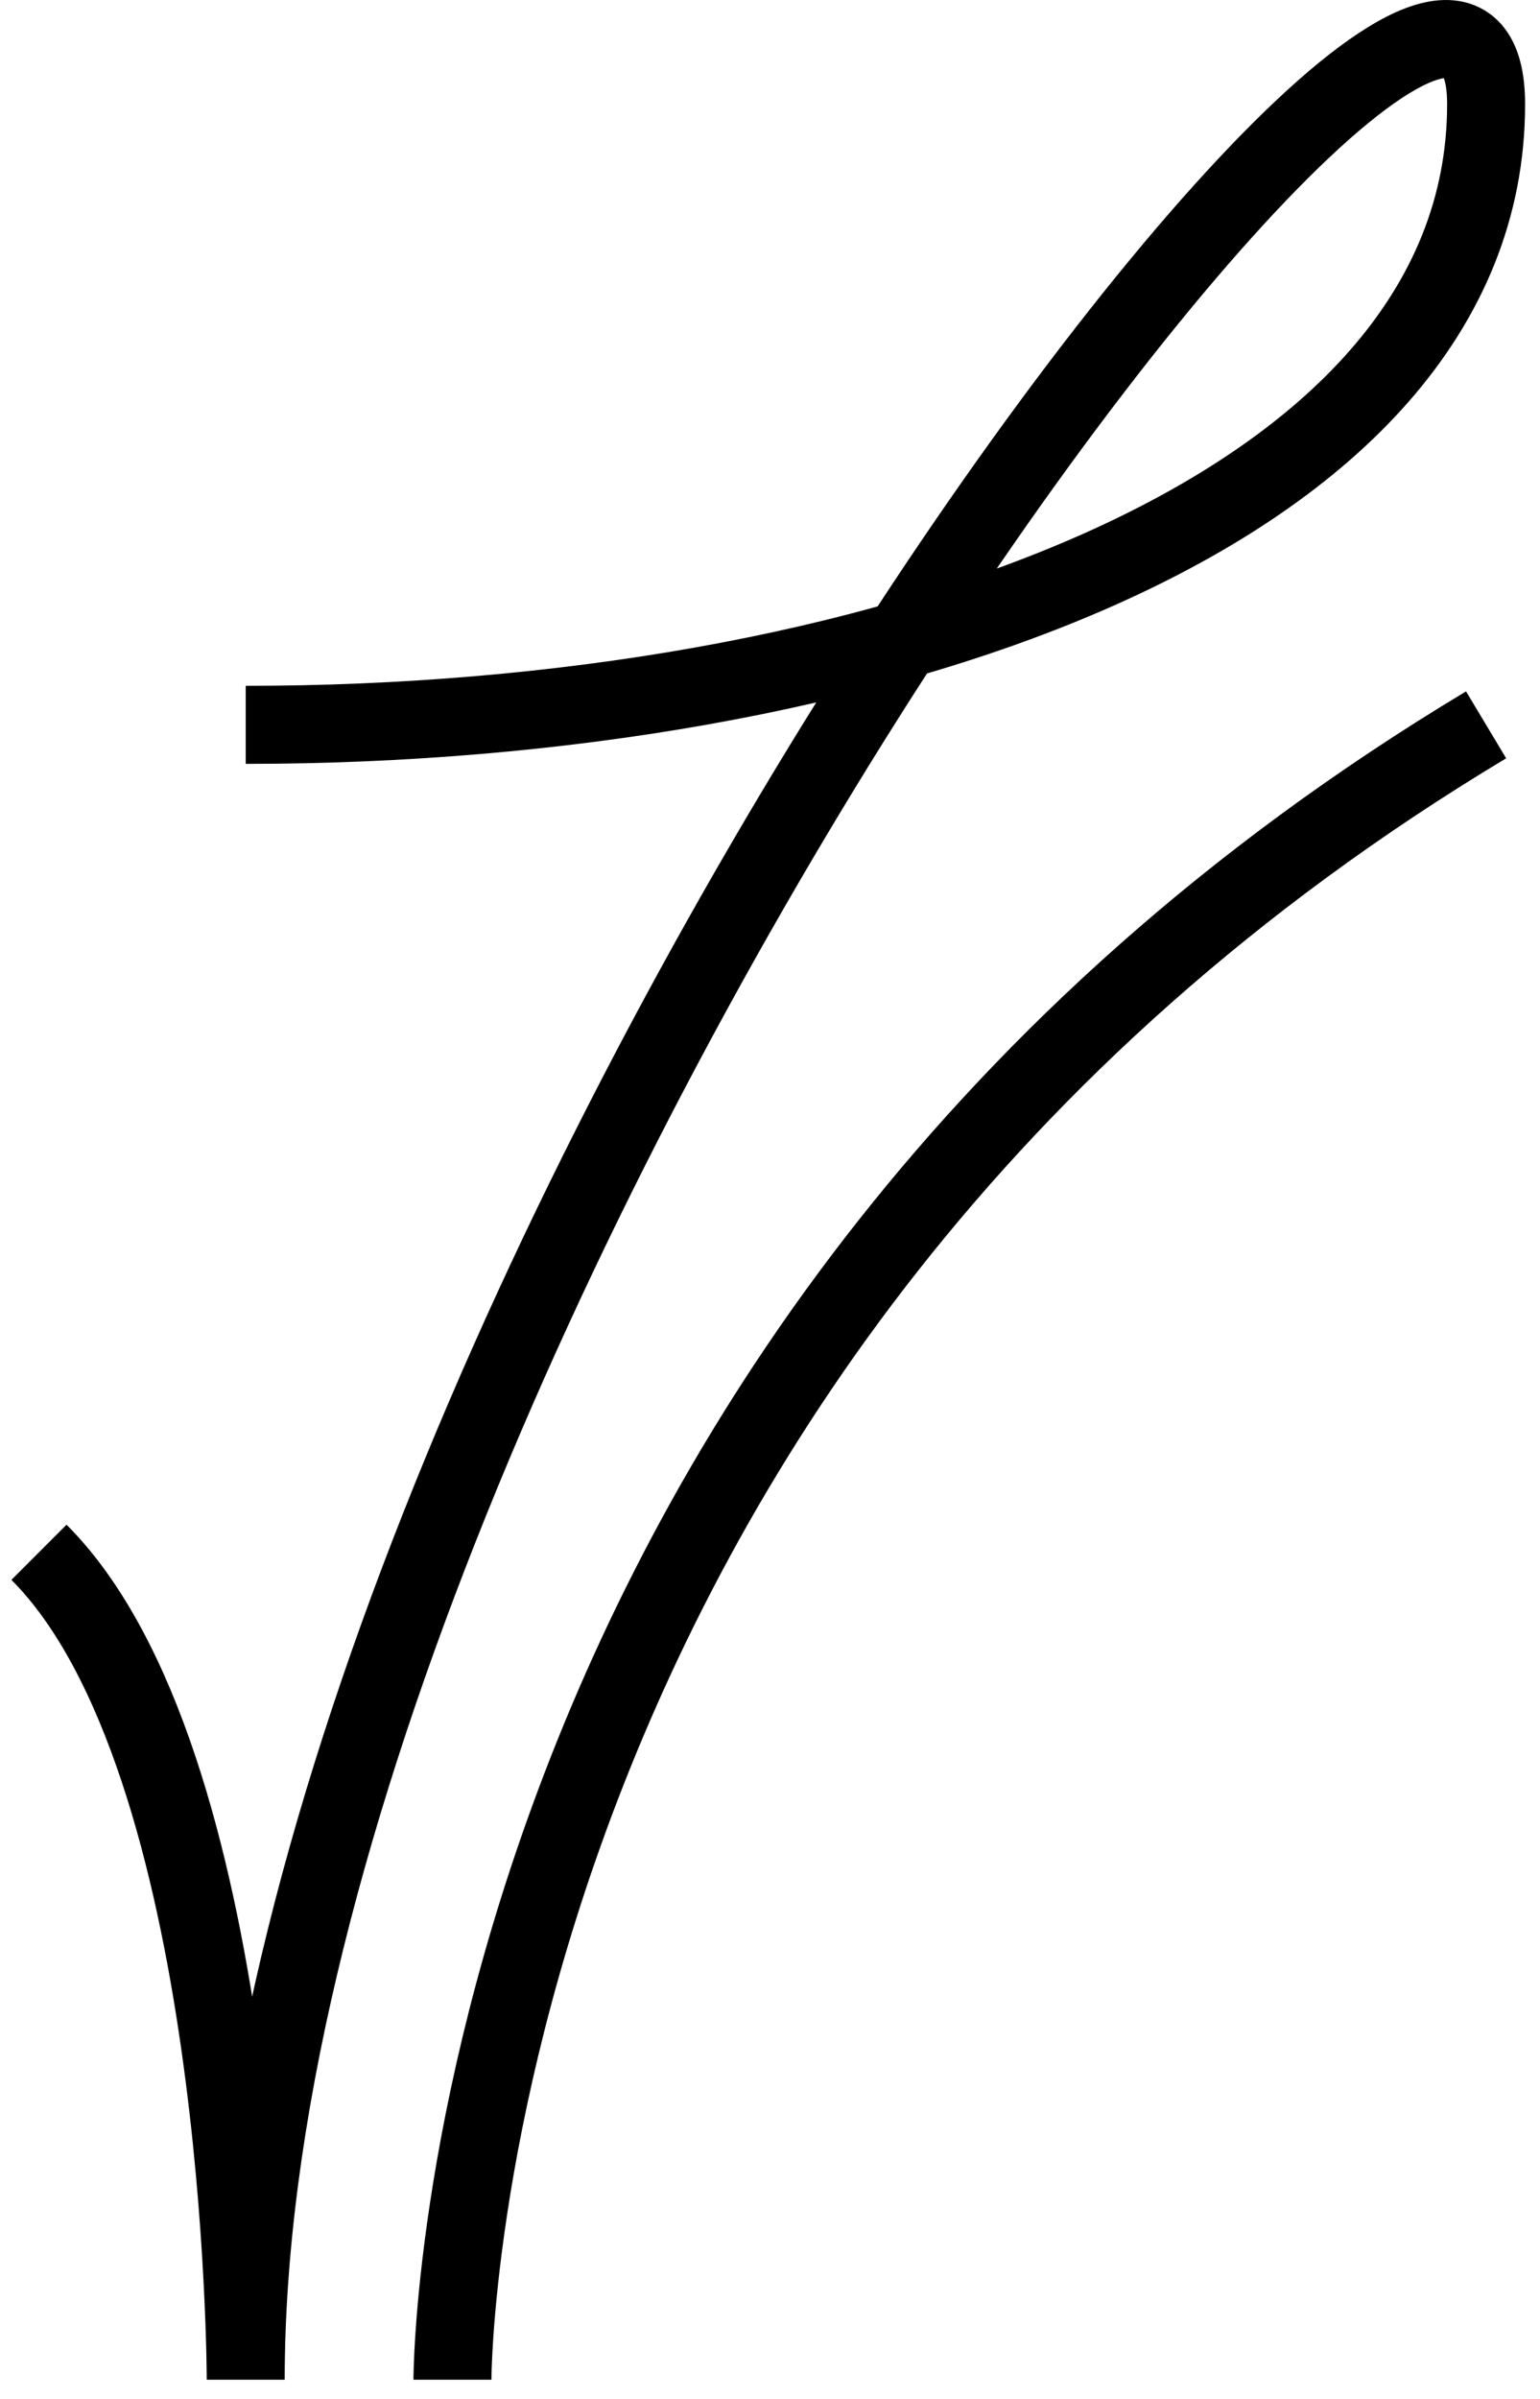 <svg viewBox="0 0 79 123" fill="none" xmlns="http://www.w3.org/2000/svg">
<path d="M12.605 37.16C44.42 37.16 76.235 26.555 76.235 5.345C76.235 -15.865 12.605 68.657 12.605 122C12.605 122 12.605 90.185 2 79.58" stroke="black" stroke-width="4" stroke-miterlimit="10" stroke-linejoin="bevel"/>
<path d="M23.21 122C23.21 122 23.21 68.975 76.235 37.16" stroke="black" stroke-width="4" stroke-miterlimit="10"/>
</svg>
